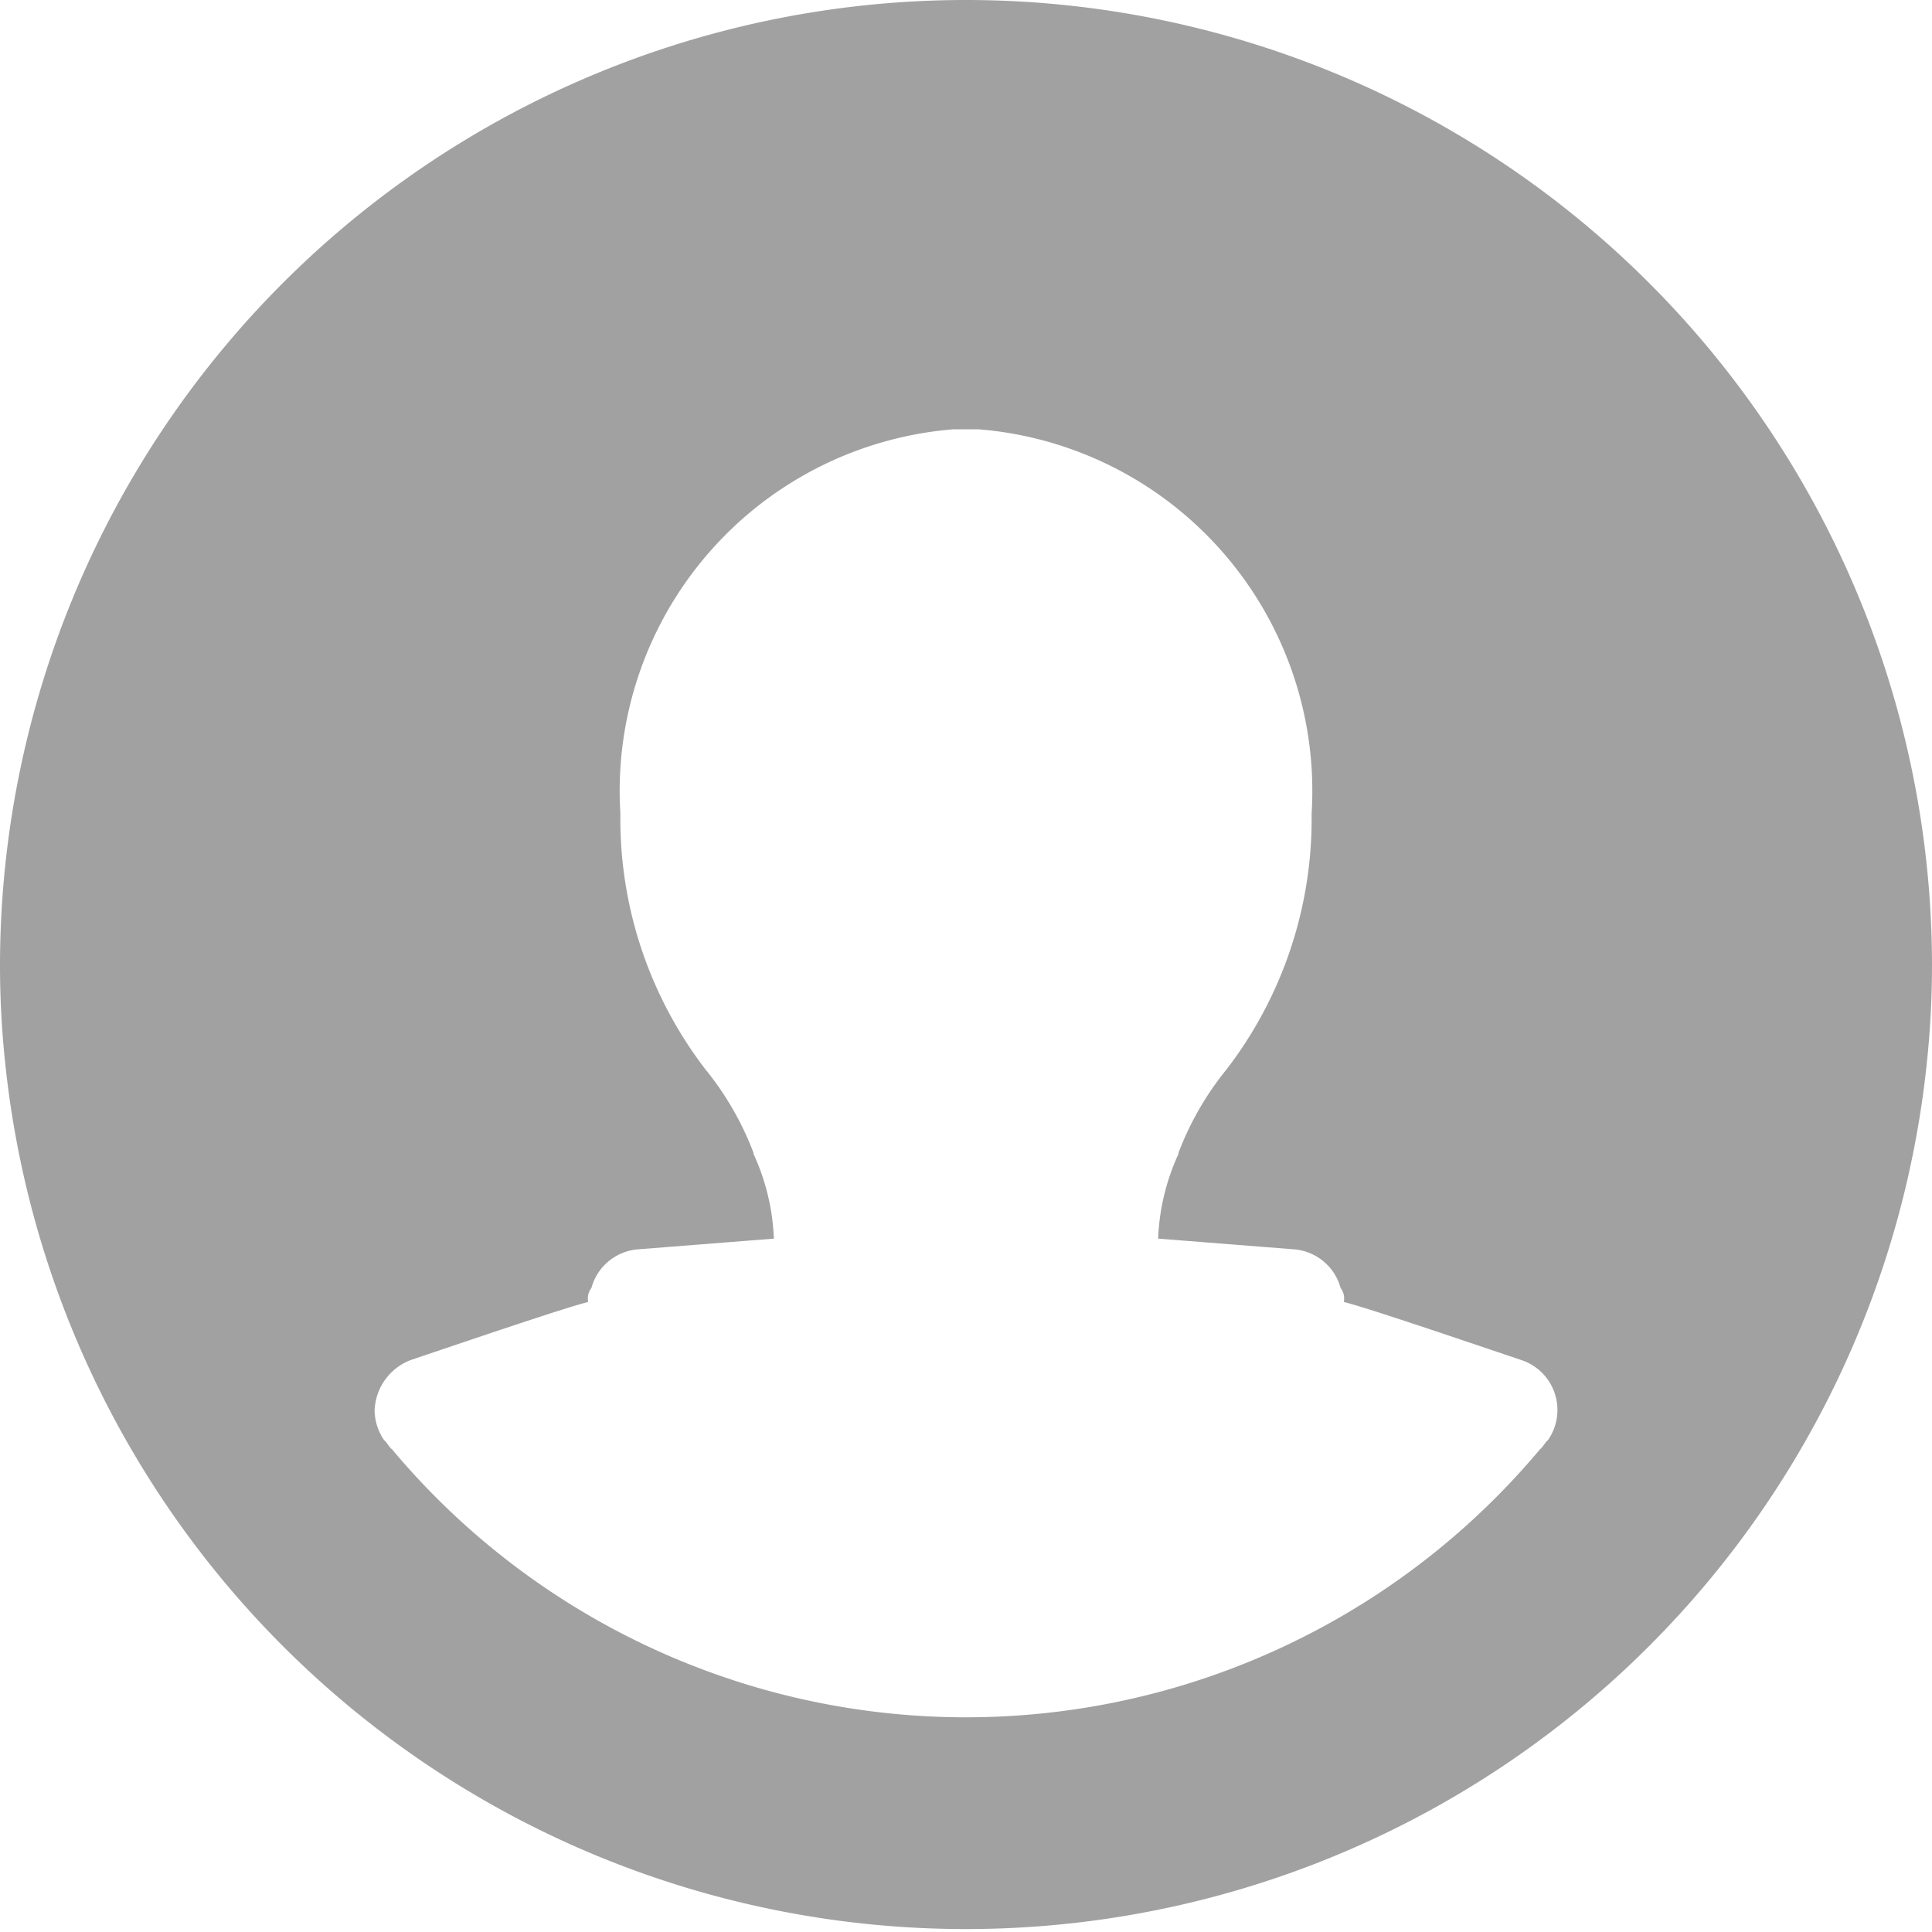<!DOCTYPE svg PUBLIC "-//W3C//DTD SVG 1.1//EN" "http://www.w3.org/Graphics/SVG/1.1/DTD/svg11.dtd">
<!-- Uploaded to: SVG Repo, www.svgrepo.com, Transformed by: SVG Repo Mixer Tools -->
<svg width="800px" height="800px" viewBox="0 0 18 18" xmlns="http://www.w3.org/2000/svg" fill="#000000">
<g id="SVGRepo_bgCarrier" stroke-width="0"/>
<g id="SVGRepo_tracerCarrier" stroke-linecap="round" stroke-linejoin="round"/>
<g id="SVGRepo_iconCarrier"> <path fill="#a1a1a1" d="M9 0a9 9 0 0 0-9 9 8.654 8.654 0 0 0 .05.92 9 9 0 0 0 17.9 0A8.654 8.654 0 0 0 18 9a9 9 0 0 0-9-9zm5.42 13.42c-.01 0-.06.08-.07.08a6.975 6.975 0 0 1-10.7 0c-.01 0-.06-.08-.07-.08a.512.512 0 0 1-.09-.27.522.522 0 0 1 .34-.48c.74-.25 1.45-.49 1.65-.54a.16.16 0 0 1 .03-.13.49.49 0 0 1 .43-.36l1.27-.1a2.077 2.077 0 0 0-.19-.79v-.01a2.814 2.814 0 0 0-.45-.78 3.83 3.83 0 0 1-.79-2.38A3.38 3.38 0 0 1 8.88 4h.24a3.38 3.38 0 0 1 3.1 3.58 3.83 3.83 0 0 1-.79 2.38 2.814 2.814 0 0 0-.45.78v.01a2.077 2.077 0 0 0-.19.79l1.27.1a.49.49 0 0 1 .43.36.16.16 0 0 1 .03.13c.2.05.91.29 1.65.54a.49.49 0 0 1 .25.75z"/> </g>
</svg>
